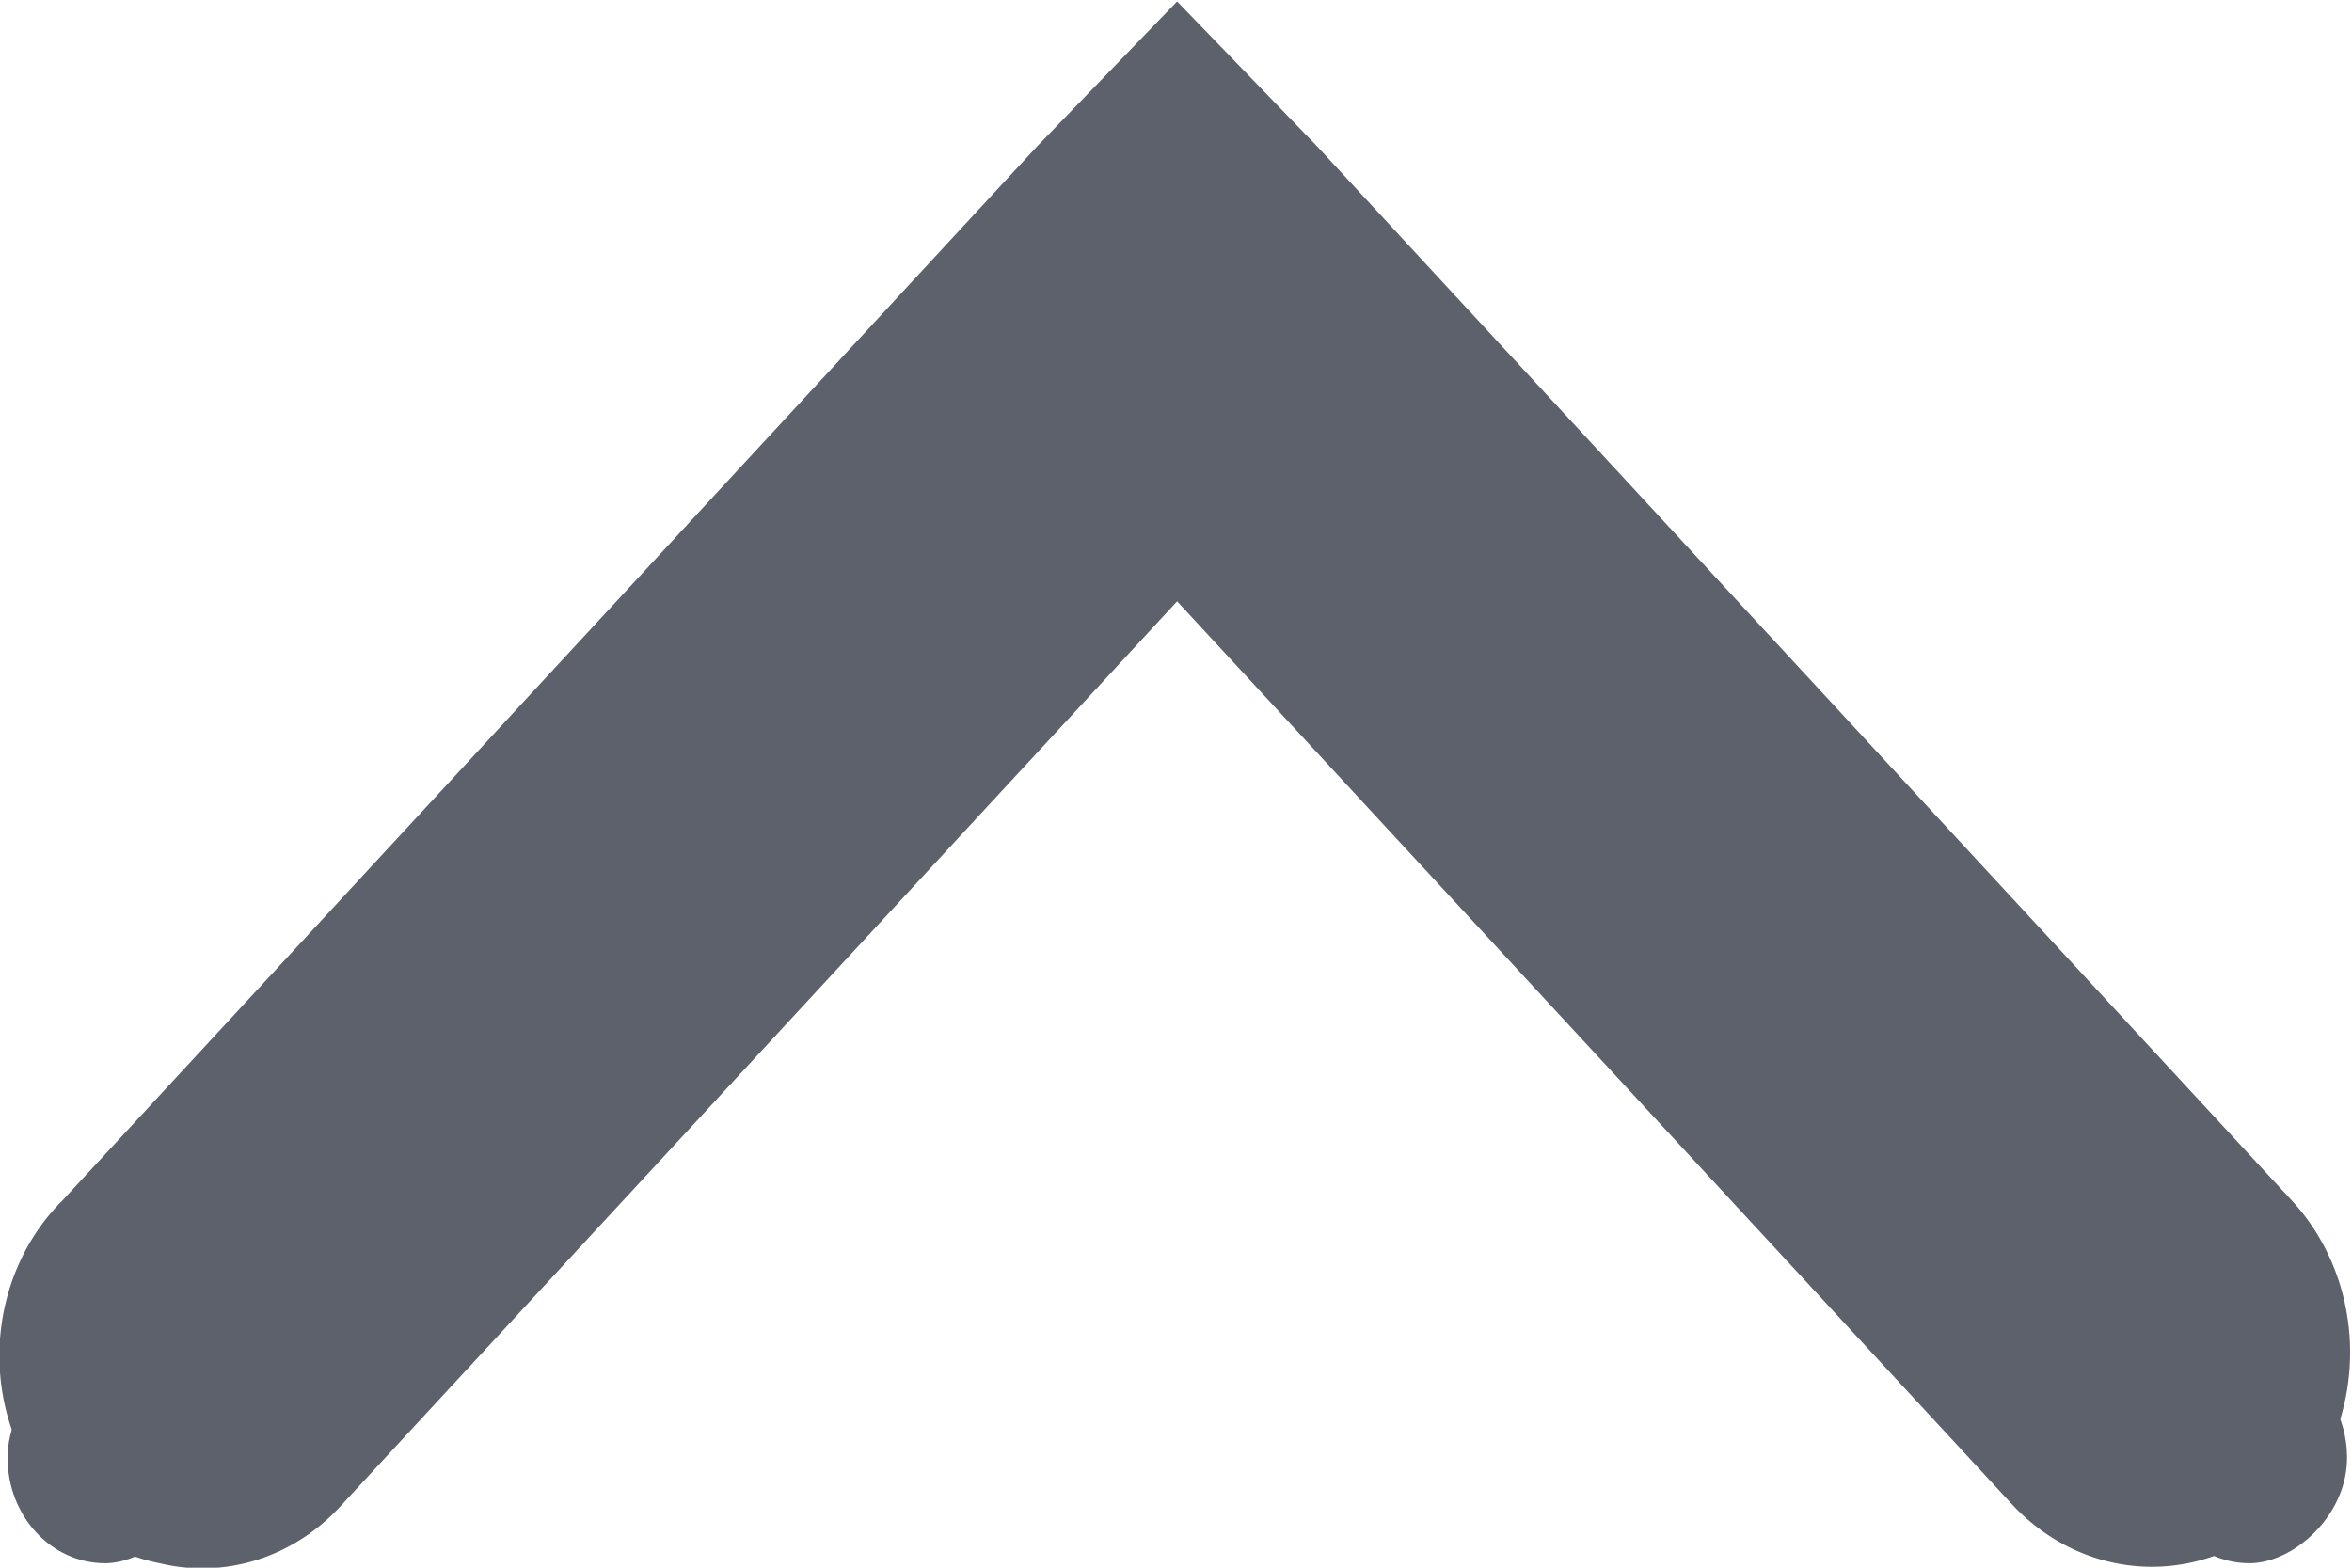 <svg xmlns="http://www.w3.org/2000/svg" width="9" height="6" version="1.1">
    <g transform="translate(4 -73.362)">
        <g transform="matrix(.746 0 0 -.807 -5.463 82.573)" fill="#5c616c">
            <g transform="translate(-181 -747)" fill="#5c616c">
                <path d="m183.78 751a1 1 0 0 0-0.5 1.719l5 5 0.719 0.688 0.719-0.688 5-5a1.016 1.016 0 1 0-1.438-1.438l-4.281 4.281-4.281-4.281a1 1 0 0 0-0.938-0.281z" color="#000000" style="text-decoration-line:none;text-indent:0;text-transform:none"/>
                <rect transform="matrix(0,-1,-1,0,0,0)" x="-752" y="-195" width="1" height="1" rx="1.238" ry="1.34"/>
                <rect transform="matrix(0,-1,-1,0,0,0)" x="-752" y="-184" width="1" height="1" rx="1.238" ry="1.34"/>
            </g>
        </g>
    </g>
</svg>
